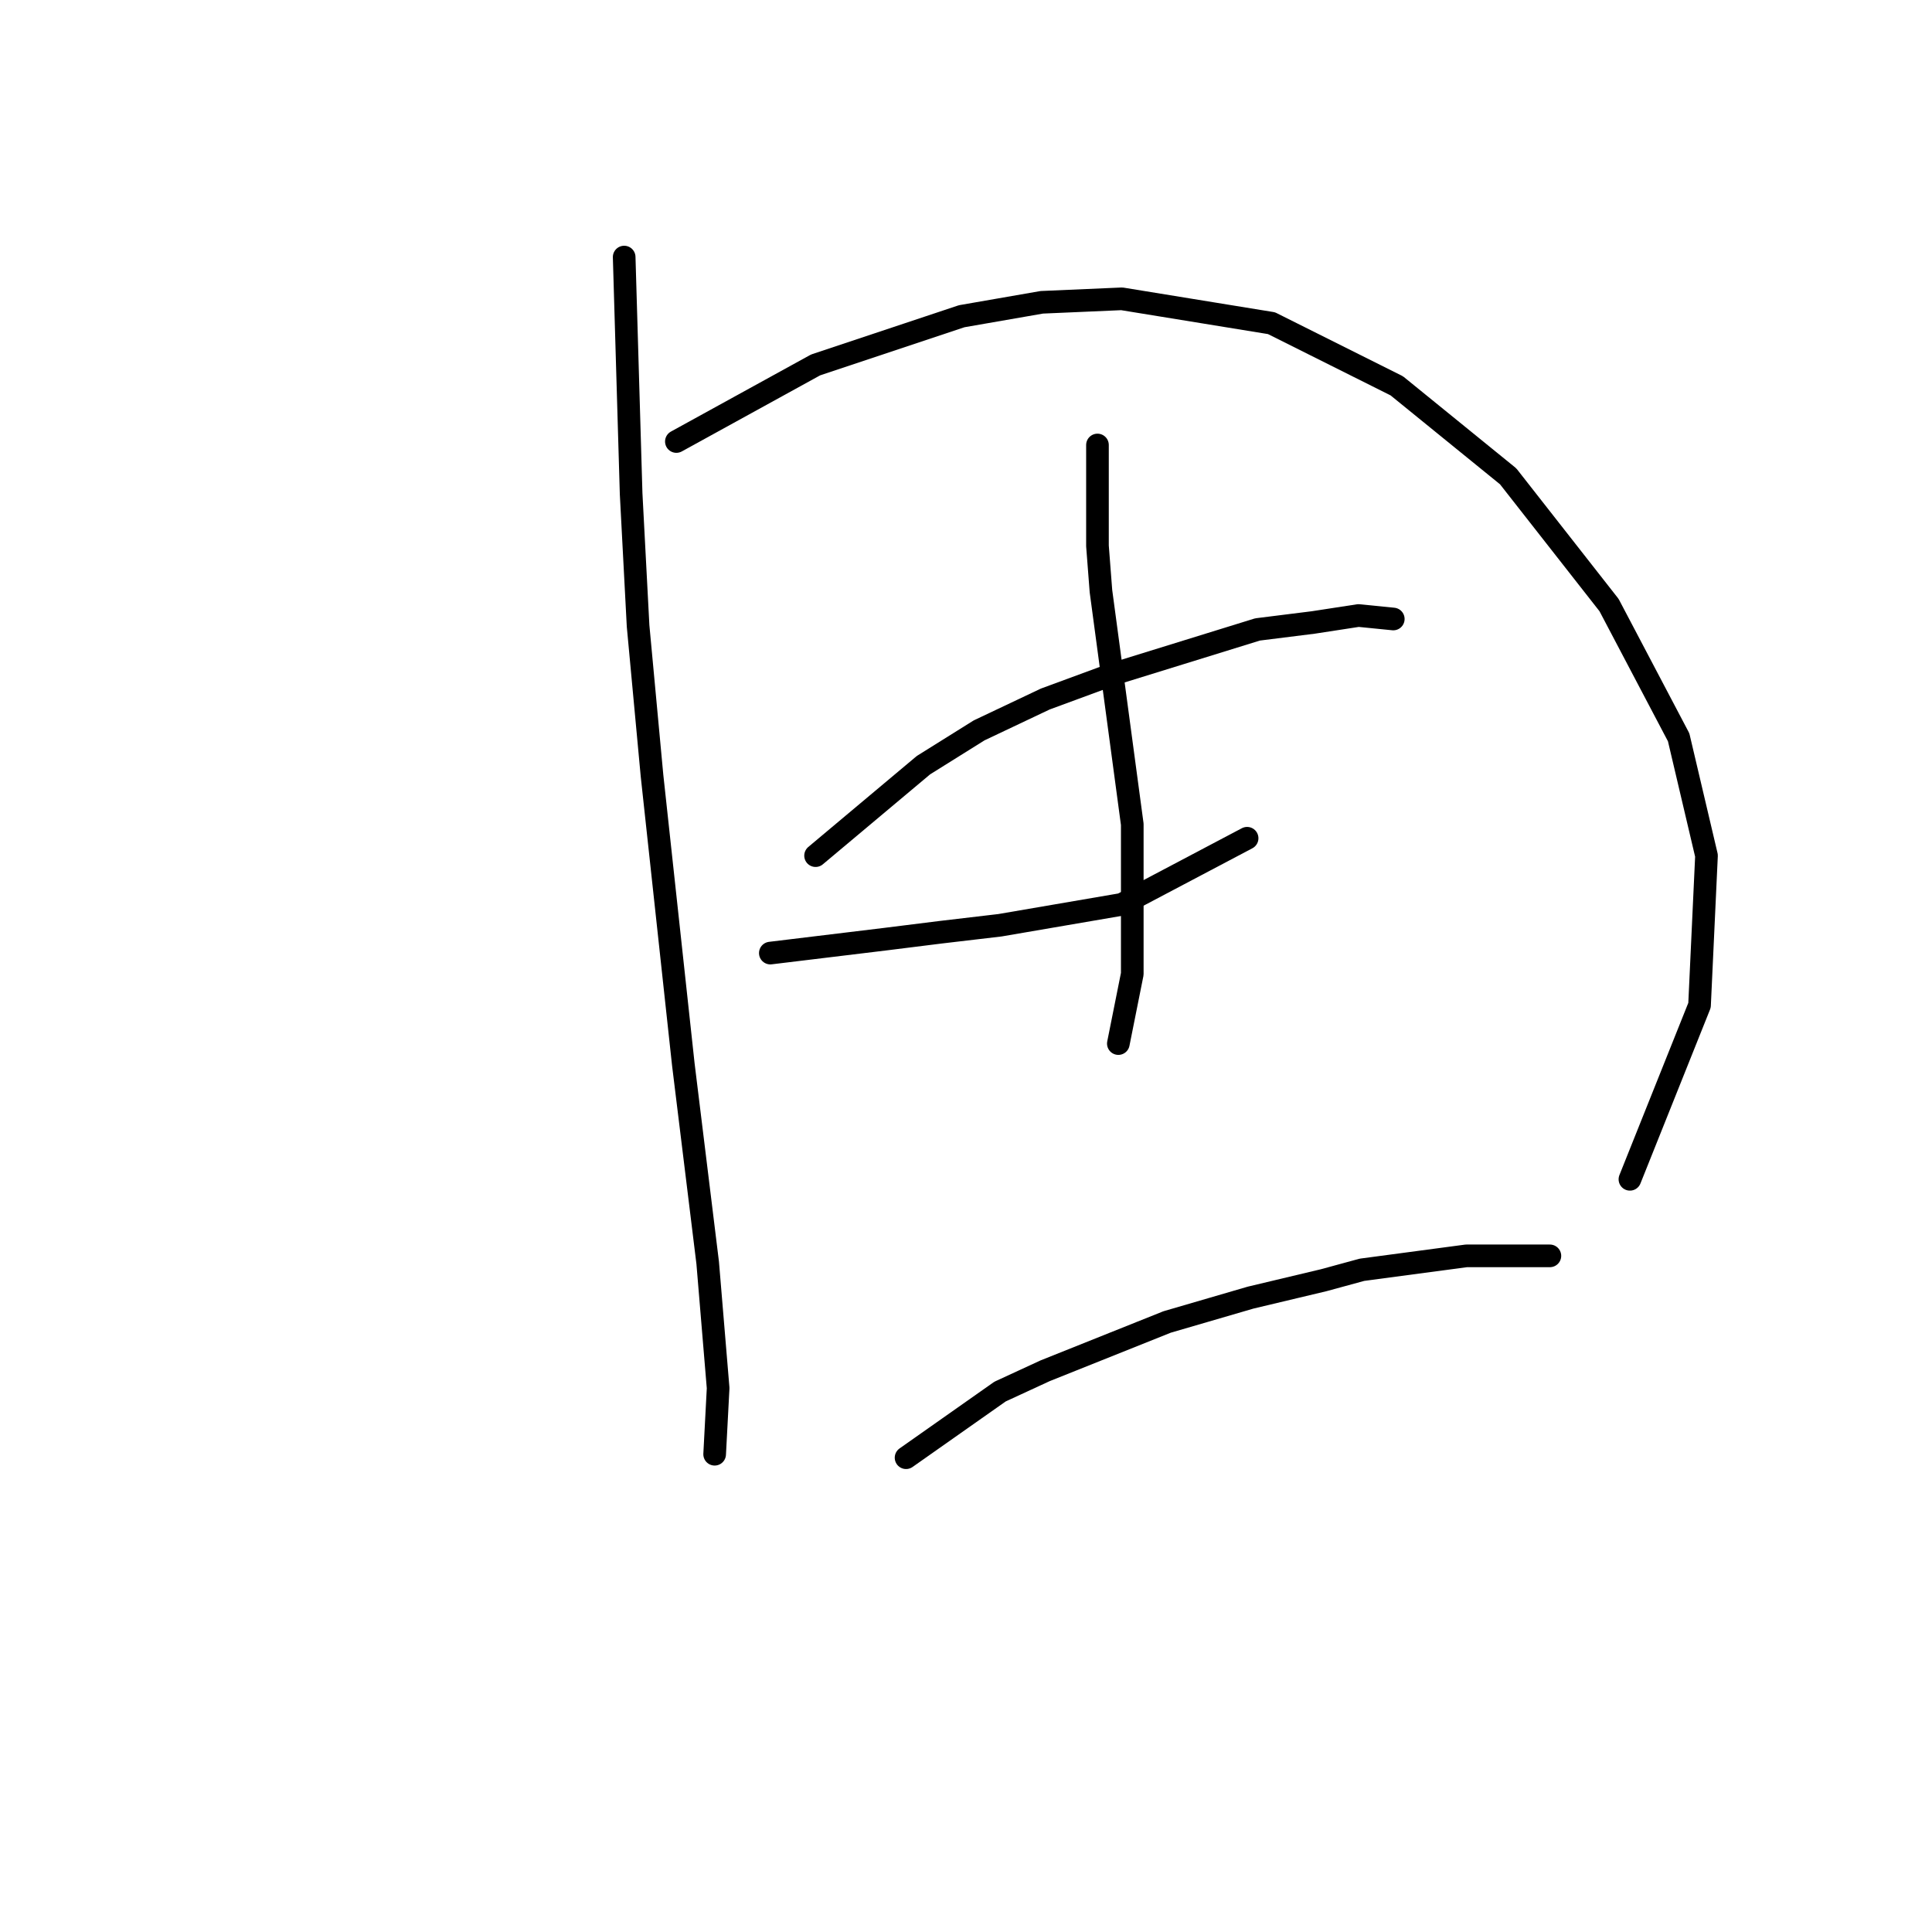<?xml version="1.0" standalone="no"?>
    <svg width="256" height="256" xmlns="http://www.w3.org/2000/svg" version="1.1">
    <polyline stroke="black" stroke-width="3" stroke-linecap="round" fill="transparent" stroke-linejoin="round" points="82.706 34.062 83.628 65.419 84.55 82.942 86.395 102.771 90.545 141.046 93.773 167.331 95.156 183.932 94.695 192.693 94.695 192.693 " />
        <polyline stroke="black" stroke-width="3" stroke-linecap="round" fill="transparent" stroke-linejoin="round" points="89.623 58.502 108.068 48.357 127.436 41.901 138.042 40.057 148.648 39.595 168.477 42.823 185.078 51.124 199.835 63.113 213.208 80.176 222.43 97.699 226.12 113.377 225.197 133.206 215.974 156.263 215.974 156.263 " />
        <polyline stroke="black" stroke-width="3" stroke-linecap="round" fill="transparent" stroke-linejoin="round" points="108.068 113.377 122.363 101.388 129.742 96.777 138.503 92.626 147.265 89.398 166.633 83.404 174.011 82.481 180.006 81.559 184.617 82.02 184.617 82.02 " />
        <polyline stroke="black" stroke-width="3" stroke-linecap="round" fill="transparent" stroke-linejoin="round" points="102.073 126.289 117.291 124.445 124.669 123.523 132.509 122.6 148.648 119.833 165.249 111.072 165.249 111.072 " />
        <polyline stroke="black" stroke-width="3" stroke-linecap="round" fill="transparent" stroke-linejoin="round" points="145.42 58.963 145.42 72.336 145.882 78.331 150.032 109.227 150.032 129.056 148.187 138.279 148.187 138.279 " />
        <polyline stroke="black" stroke-width="3" stroke-linecap="round" fill="transparent" stroke-linejoin="round" points="120.058 193.154 132.509 184.393 138.503 181.626 154.643 175.17 165.71 171.942 175.394 169.636 180.467 168.253 194.301 166.408 198.451 166.408 205.368 166.408 205.368 166.408 " />
        </svg>